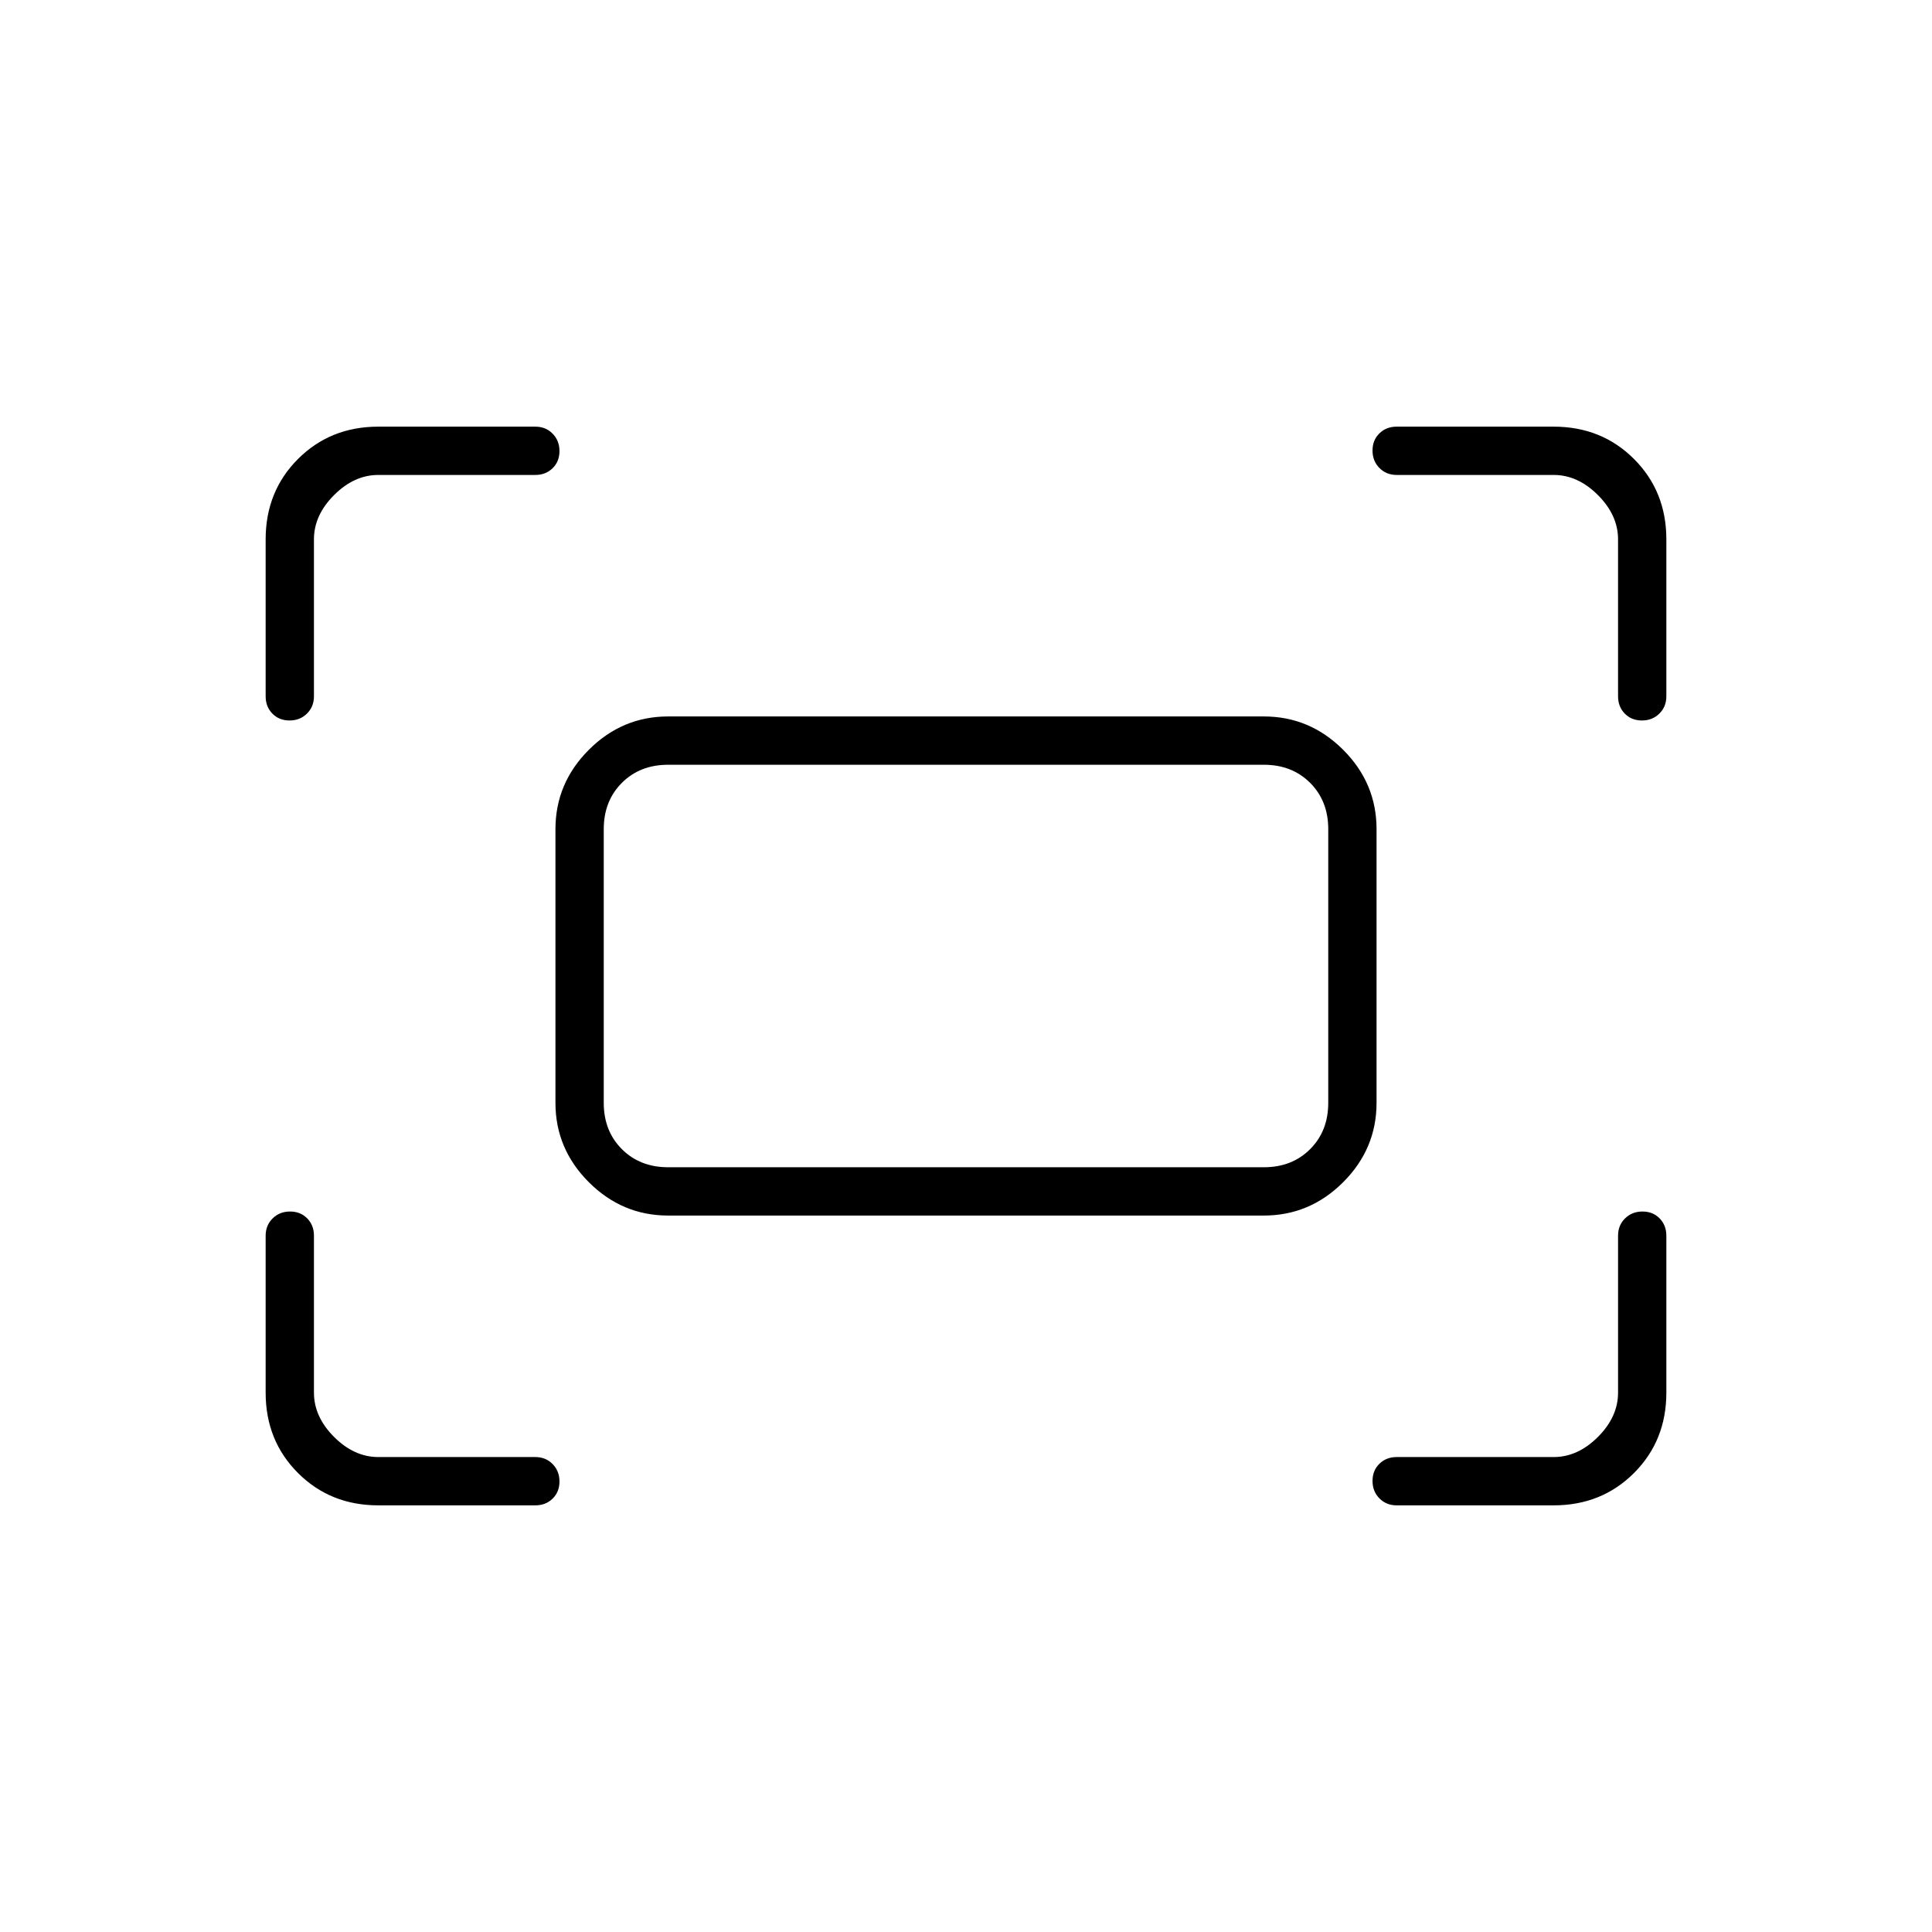 <svg xmlns="http://www.w3.org/2000/svg" height="40" viewBox="0 -960 960 960" width="40"><path d="M804-614v-78q0-12-10-22t-22-10h-78q-5.15 0-8.57-3.46-3.43-3.46-3.43-8.67 0-5.2 3.43-8.54Q688.85-748 694-748h78q23.85 0 39.93 16.07Q828-715.85 828-692v78q0 5.15-3.46 8.57-3.46 3.43-8.67 3.43-5.2 0-8.54-3.43Q804-608.85 804-614Zm-672 0v-78q0-23.85 16.07-39.93Q164.15-748 188-748h78q5.15 0 8.57 3.46 3.43 3.46 3.43 8.67 0 5.2-3.43 8.54Q271.15-724 266-724h-78q-12 0-22 10t-10 22v78q0 5.15-3.46 8.57-3.46 3.43-8.67 3.43-5.2 0-8.54-3.43Q132-608.85 132-614Zm640 402h-78q-5.15 0-8.57-3.46-3.43-3.46-3.43-8.67 0-5.2 3.43-8.54Q688.85-236 694-236h78q12 0 22-10t10-22v-78q0-5.15 3.46-8.57 3.46-3.43 8.67-3.43 5.2 0 8.54 3.43Q828-351.15 828-346v78q0 23.85-16.07 39.93Q795.85-212 772-212Zm-584 0q-23.85 0-39.93-16.07Q132-244.15 132-268v-78q0-5.15 3.46-8.57 3.46-3.43 8.67-3.43 5.2 0 8.54 3.43Q156-351.15 156-346v78q0 12 10 22t22 10h78q5.15 0 8.57 3.46 3.43 3.46 3.43 8.67 0 5.2-3.43 8.54Q271.15-212 266-212h-78Zm88-200v-136q0-22.83 16.58-39.42Q309.17-604 332-604h296q22.83 0 39.42 16.58Q684-570.83 684-548v136q0 22.83-16.58 39.42Q650.83-356 628-356H332q-22.83 0-39.42-16.58Q276-389.17 276-412Zm56 32h296q14 0 23-9t9-23v-136q0-14-9-23t-23-9H332q-14 0-23 9t-9 23v136q0 14 9 23t23 9Zm-32 0v-200 200Z"/></svg>